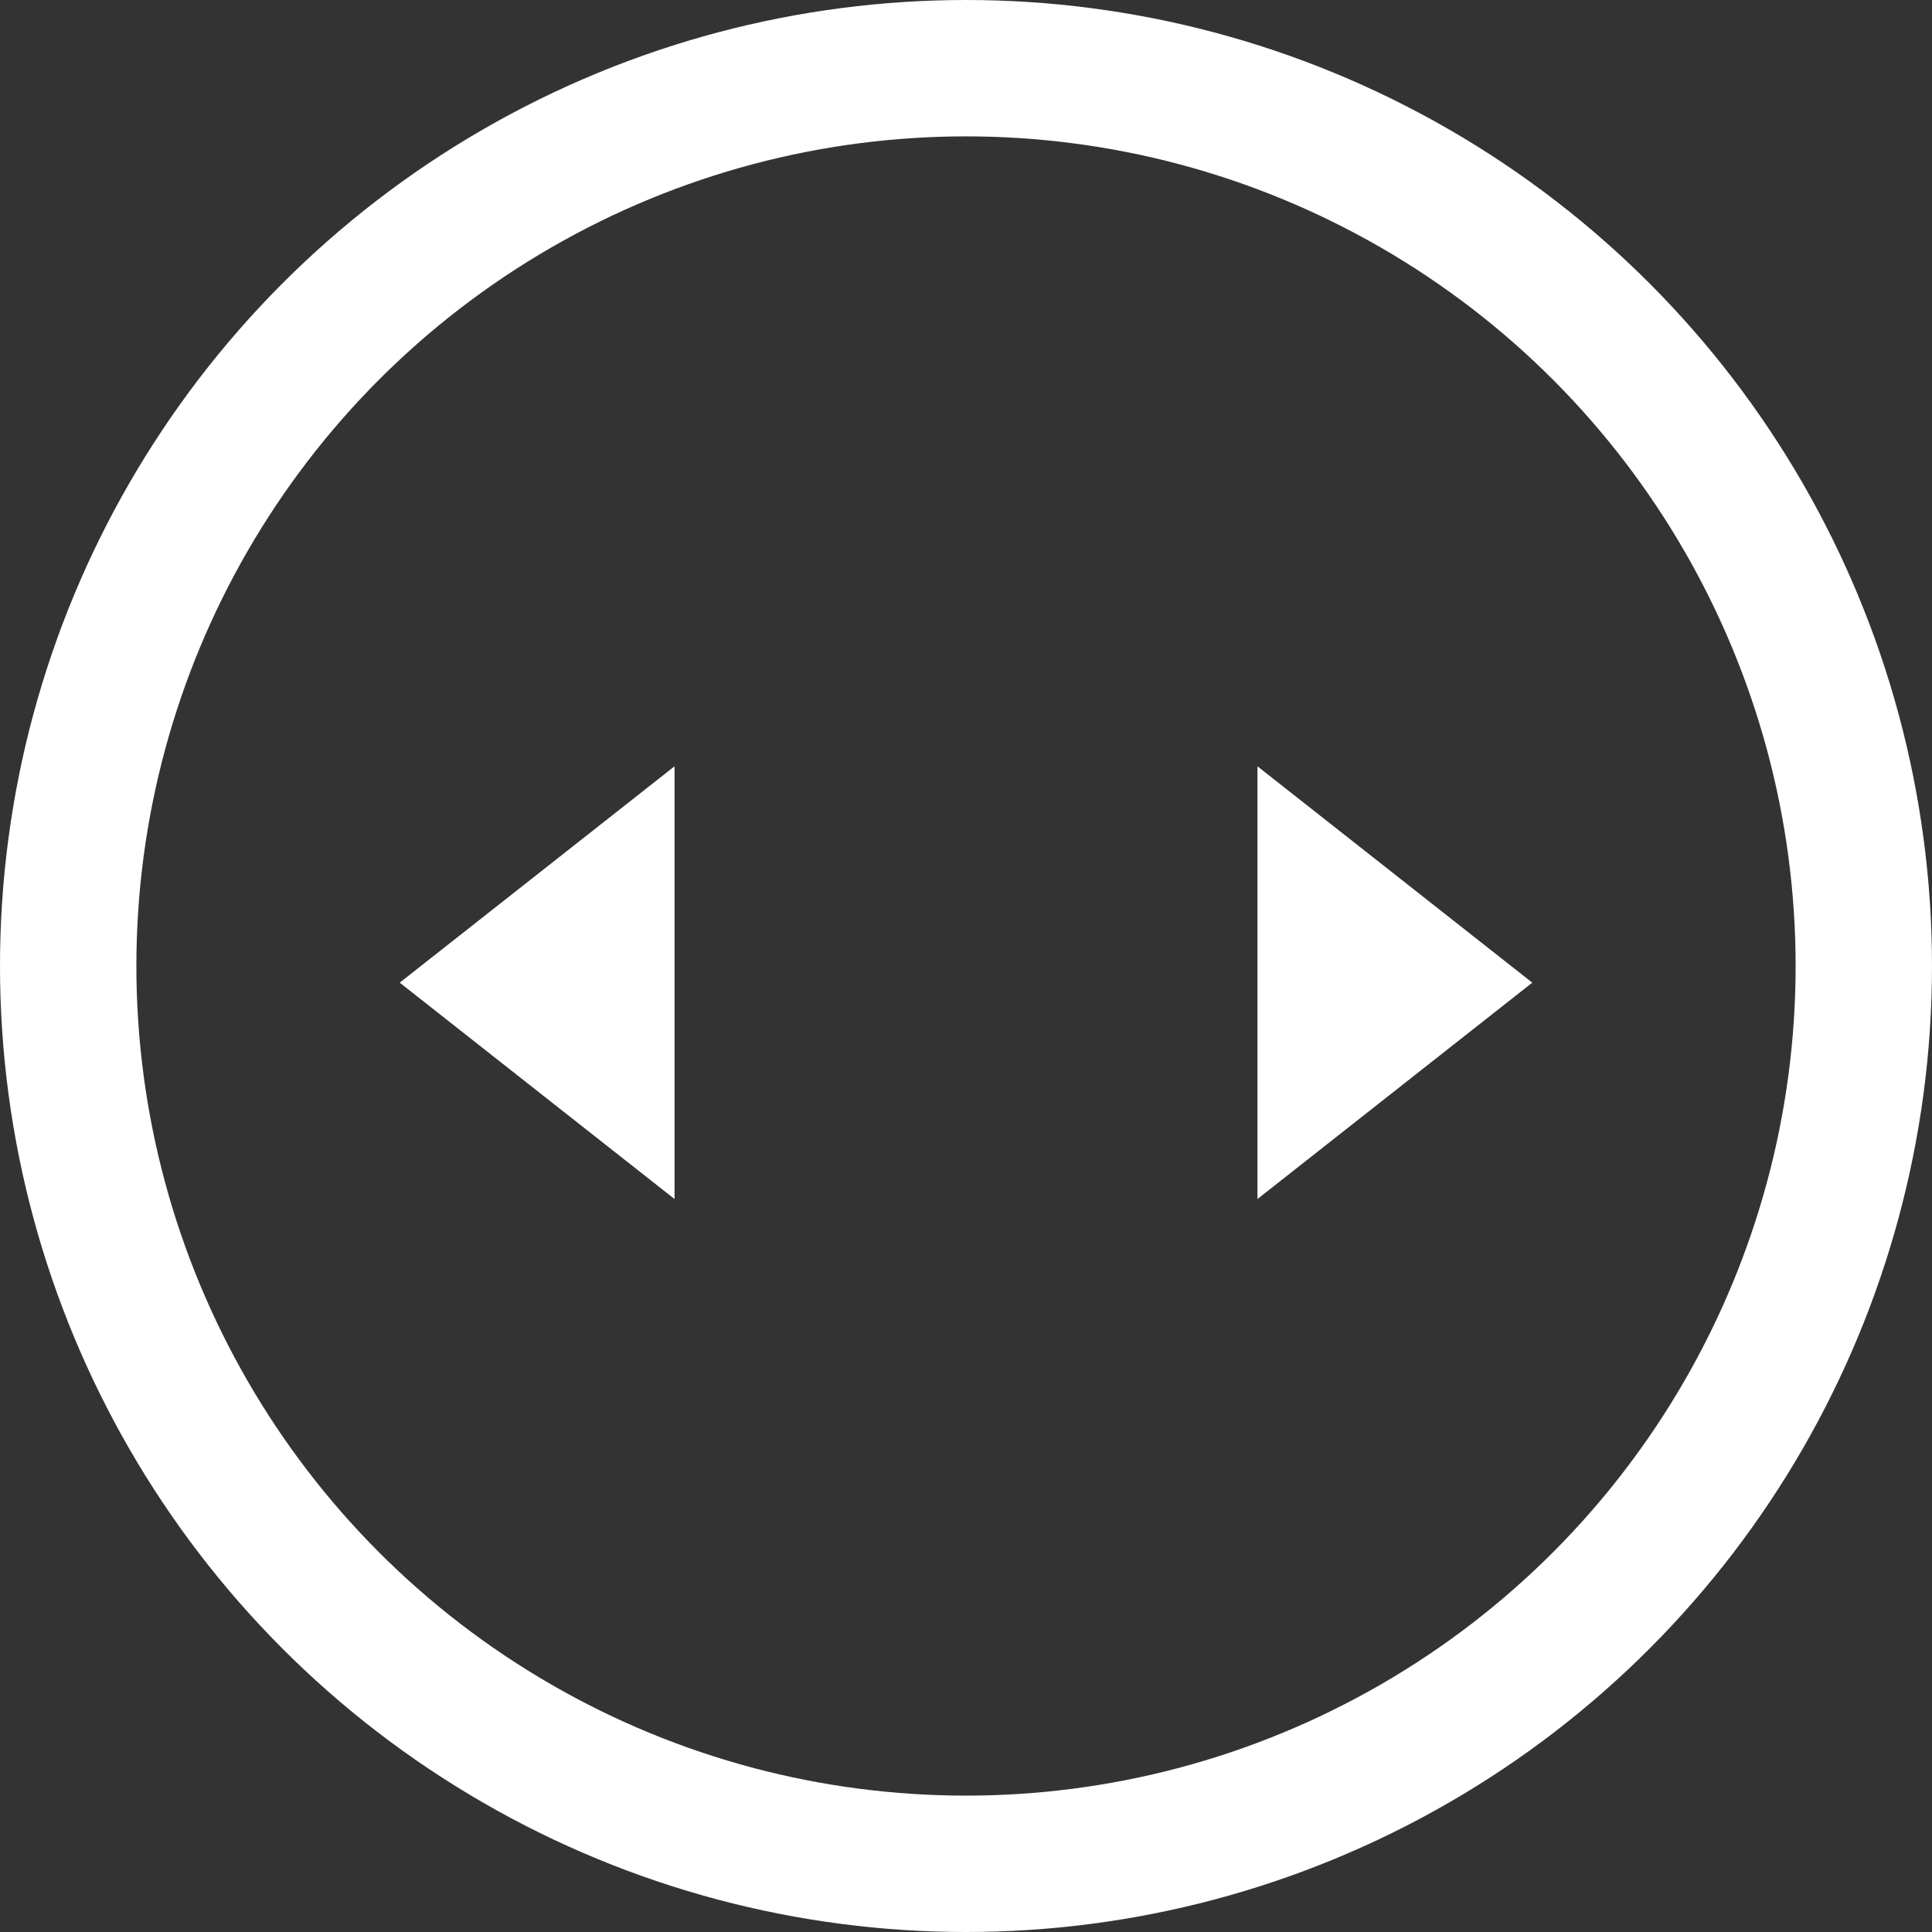 <svg width="85" height="85" viewBox="0 0 85 85" fill="none" xmlns="http://www.w3.org/2000/svg">
<rect x="0" y="0" width="85" height="85" fill="#333333" stroke="none"/>
<circle cx="42.5" cy="42.5" r="39.5" stroke="white" stroke-width="6"/>
<path d="M67.414 43.233L55.323 52.752L55.323 33.714L67.414 43.233Z" fill="white"/>
<path d="M17.586 43.233L29.677 33.714L29.677 52.752L17.586 43.233Z" fill="white"/>
</svg>
